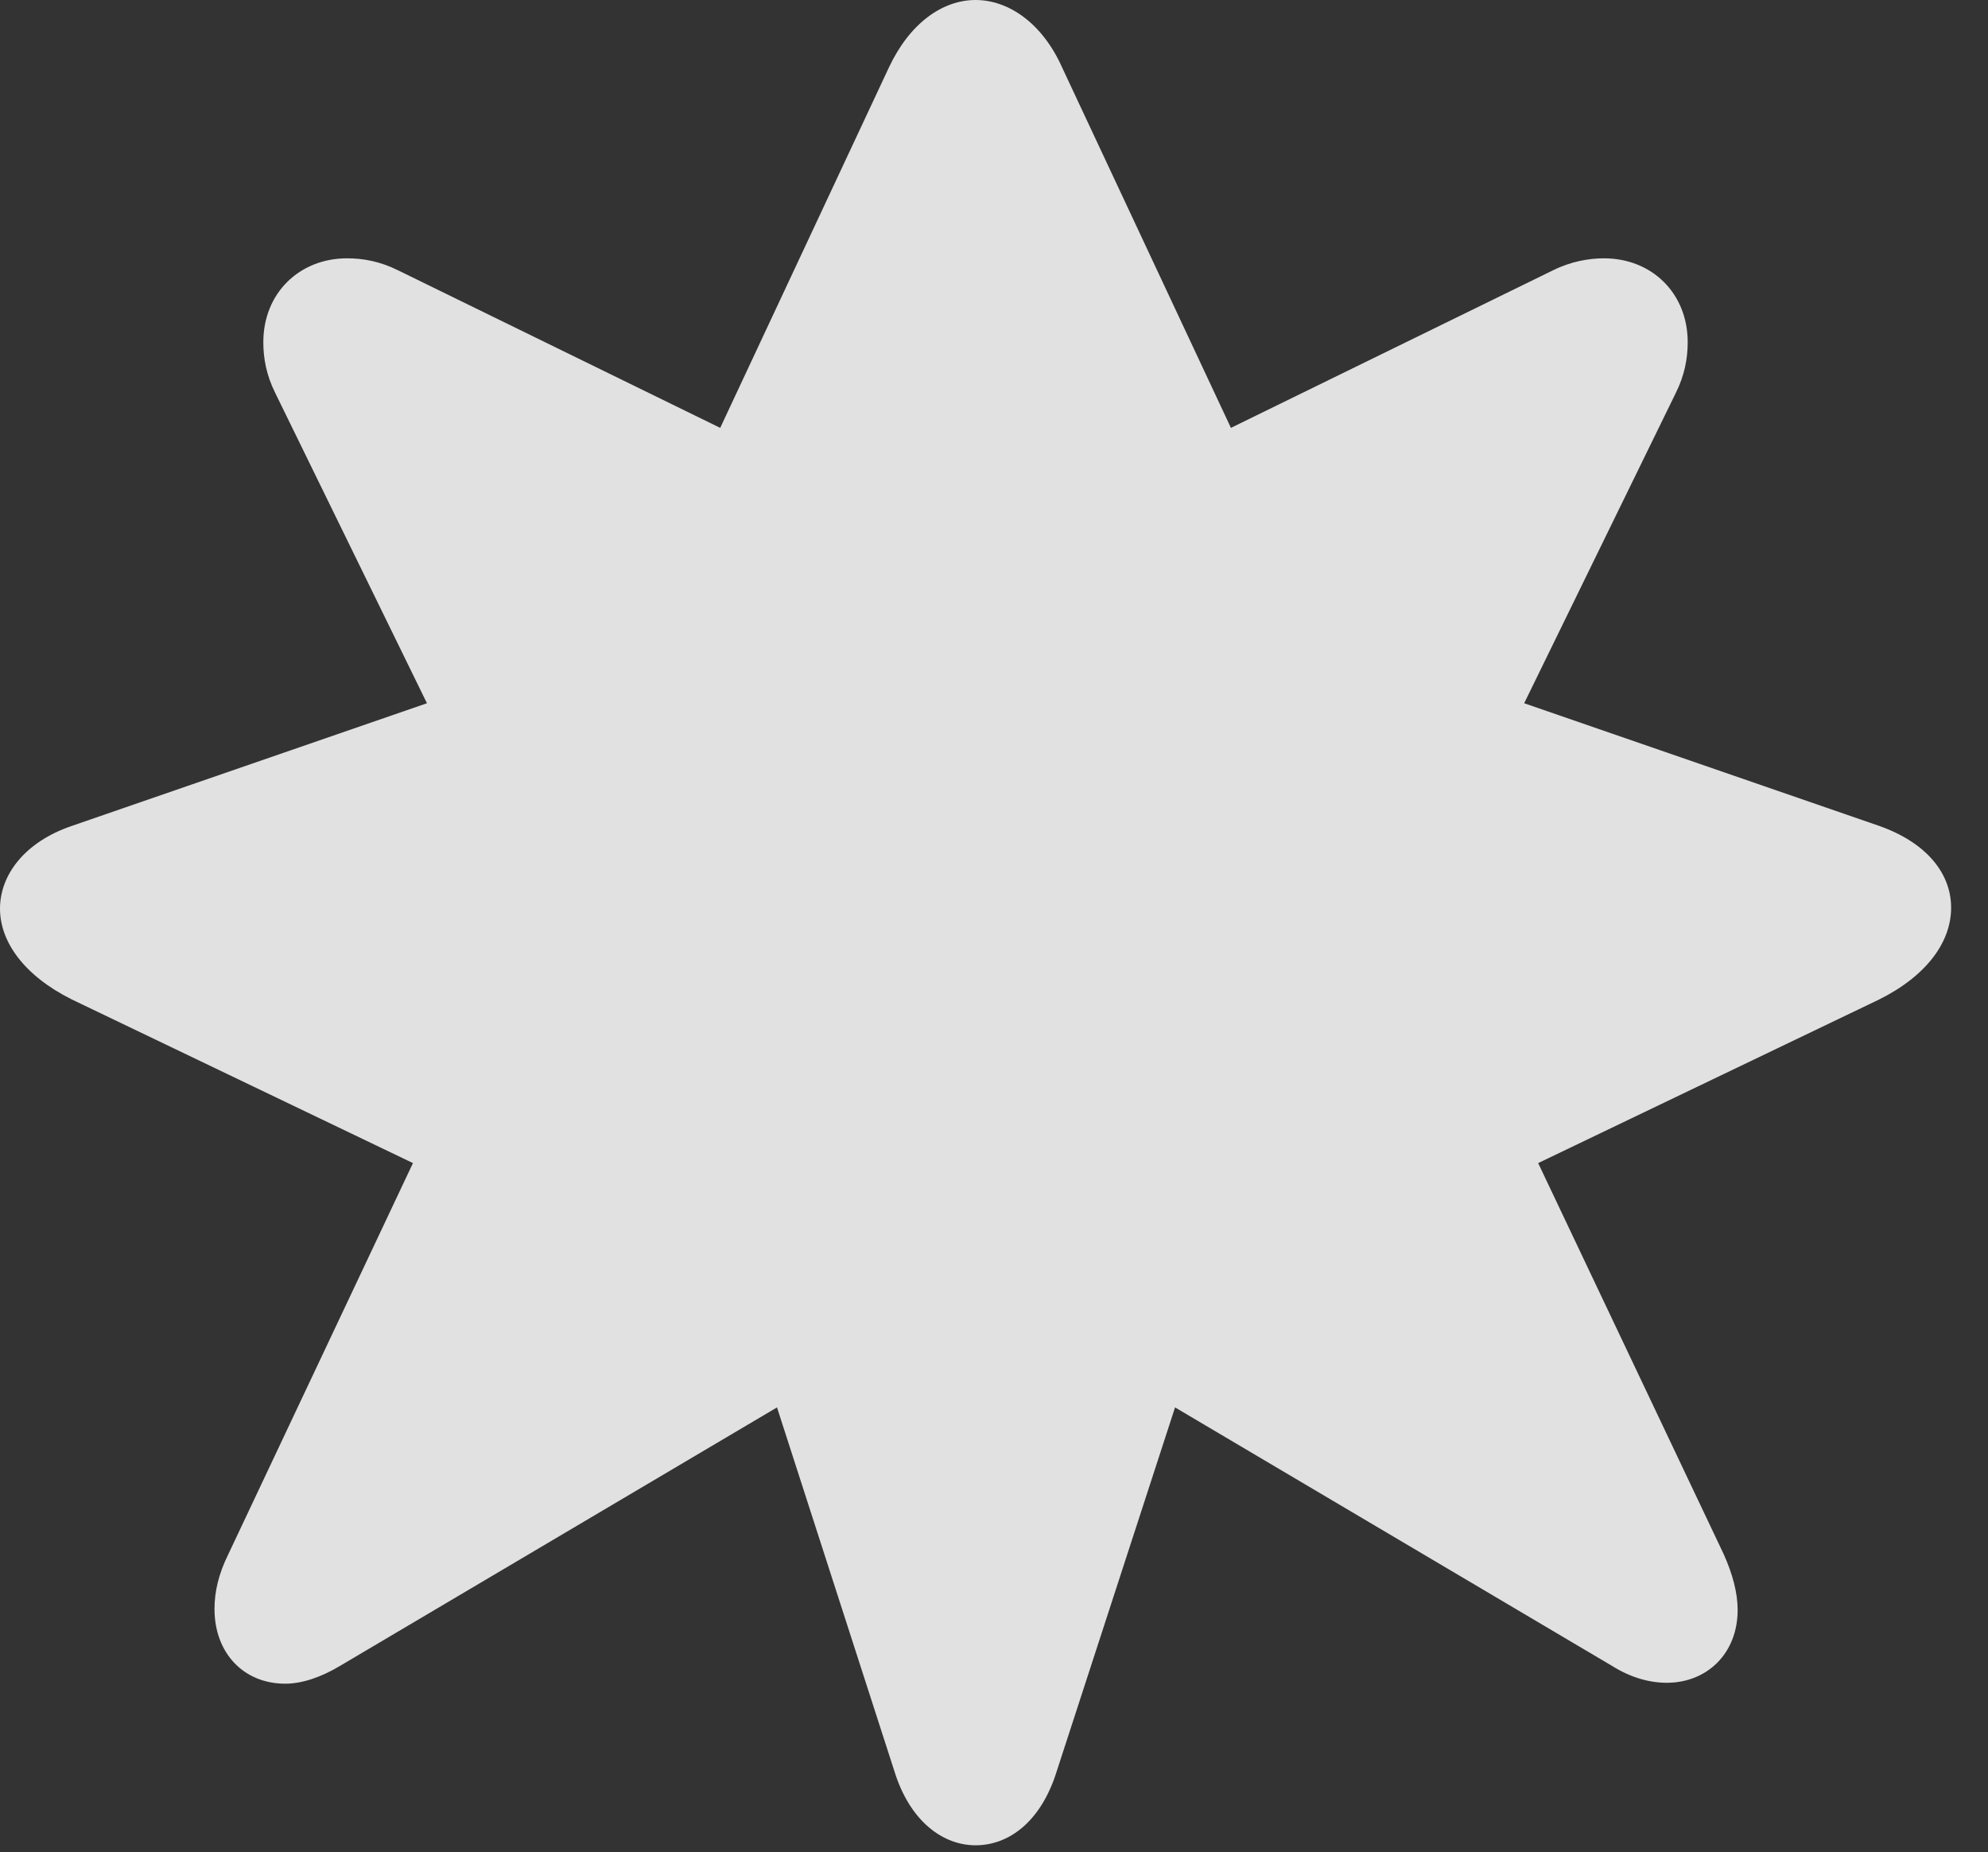 <?xml version="1.0" encoding="UTF-8"?>
<!--Generator: Apple Native CoreSVG 341-->
<!DOCTYPE svg
PUBLIC "-//W3C//DTD SVG 1.1//EN"
       "http://www.w3.org/Graphics/SVG/1.1/DTD/svg11.dtd">
<svg version="1.1" xmlns="http://www.w3.org/2000/svg" xmlns:xlink="http://www.w3.org/1999/xlink" viewBox="0 0 19.463 18.135">
 <rect x="0" y="0" width="19.463" height="18.135" fill="#333333" stroke="none"/>
 <g>
  <rect height="18.135" opacity="0" width="19.463" x="0" y="0"/>
  <path d="M18.398 9.785C18.867 9.551 19.102 9.219 19.102 8.887C19.102 8.555 18.867 8.252 18.398 8.086L14.922 6.885L16.406 3.848C16.494 3.672 16.523 3.506 16.523 3.35C16.523 2.871 16.172 2.529 15.703 2.529C15.557 2.529 15.381 2.559 15.205 2.646L12.051 4.189L10.4 0.664C10.205 0.225 9.873 0 9.551 0C9.229 0 8.906 0.225 8.701 0.664L7.051 4.189L3.896 2.646C3.721 2.559 3.555 2.529 3.398 2.529C2.93 2.529 2.578 2.871 2.578 3.35C2.578 3.506 2.607 3.672 2.695 3.848L4.18 6.885L0.703 8.086C0.244 8.242 0 8.564 0 8.896C0 9.219 0.234 9.551 0.703 9.785L4.043 11.387L2.236 15.215C2.139 15.41 2.1 15.586 2.1 15.752C2.1 16.182 2.383 16.484 2.793 16.484C2.949 16.484 3.135 16.426 3.33 16.309L7.607 13.779L8.77 17.383C8.926 17.842 9.238 18.066 9.551 18.066C9.873 18.066 10.176 17.842 10.332 17.383L11.504 13.779L15.781 16.309C15.967 16.426 16.152 16.475 16.318 16.475C16.709 16.475 17.012 16.191 17.012 15.762C17.012 15.596 16.963 15.41 16.875 15.215L15.059 11.387Z" fill="white" fill-opacity="0.85"/>
 </g>
</svg>
